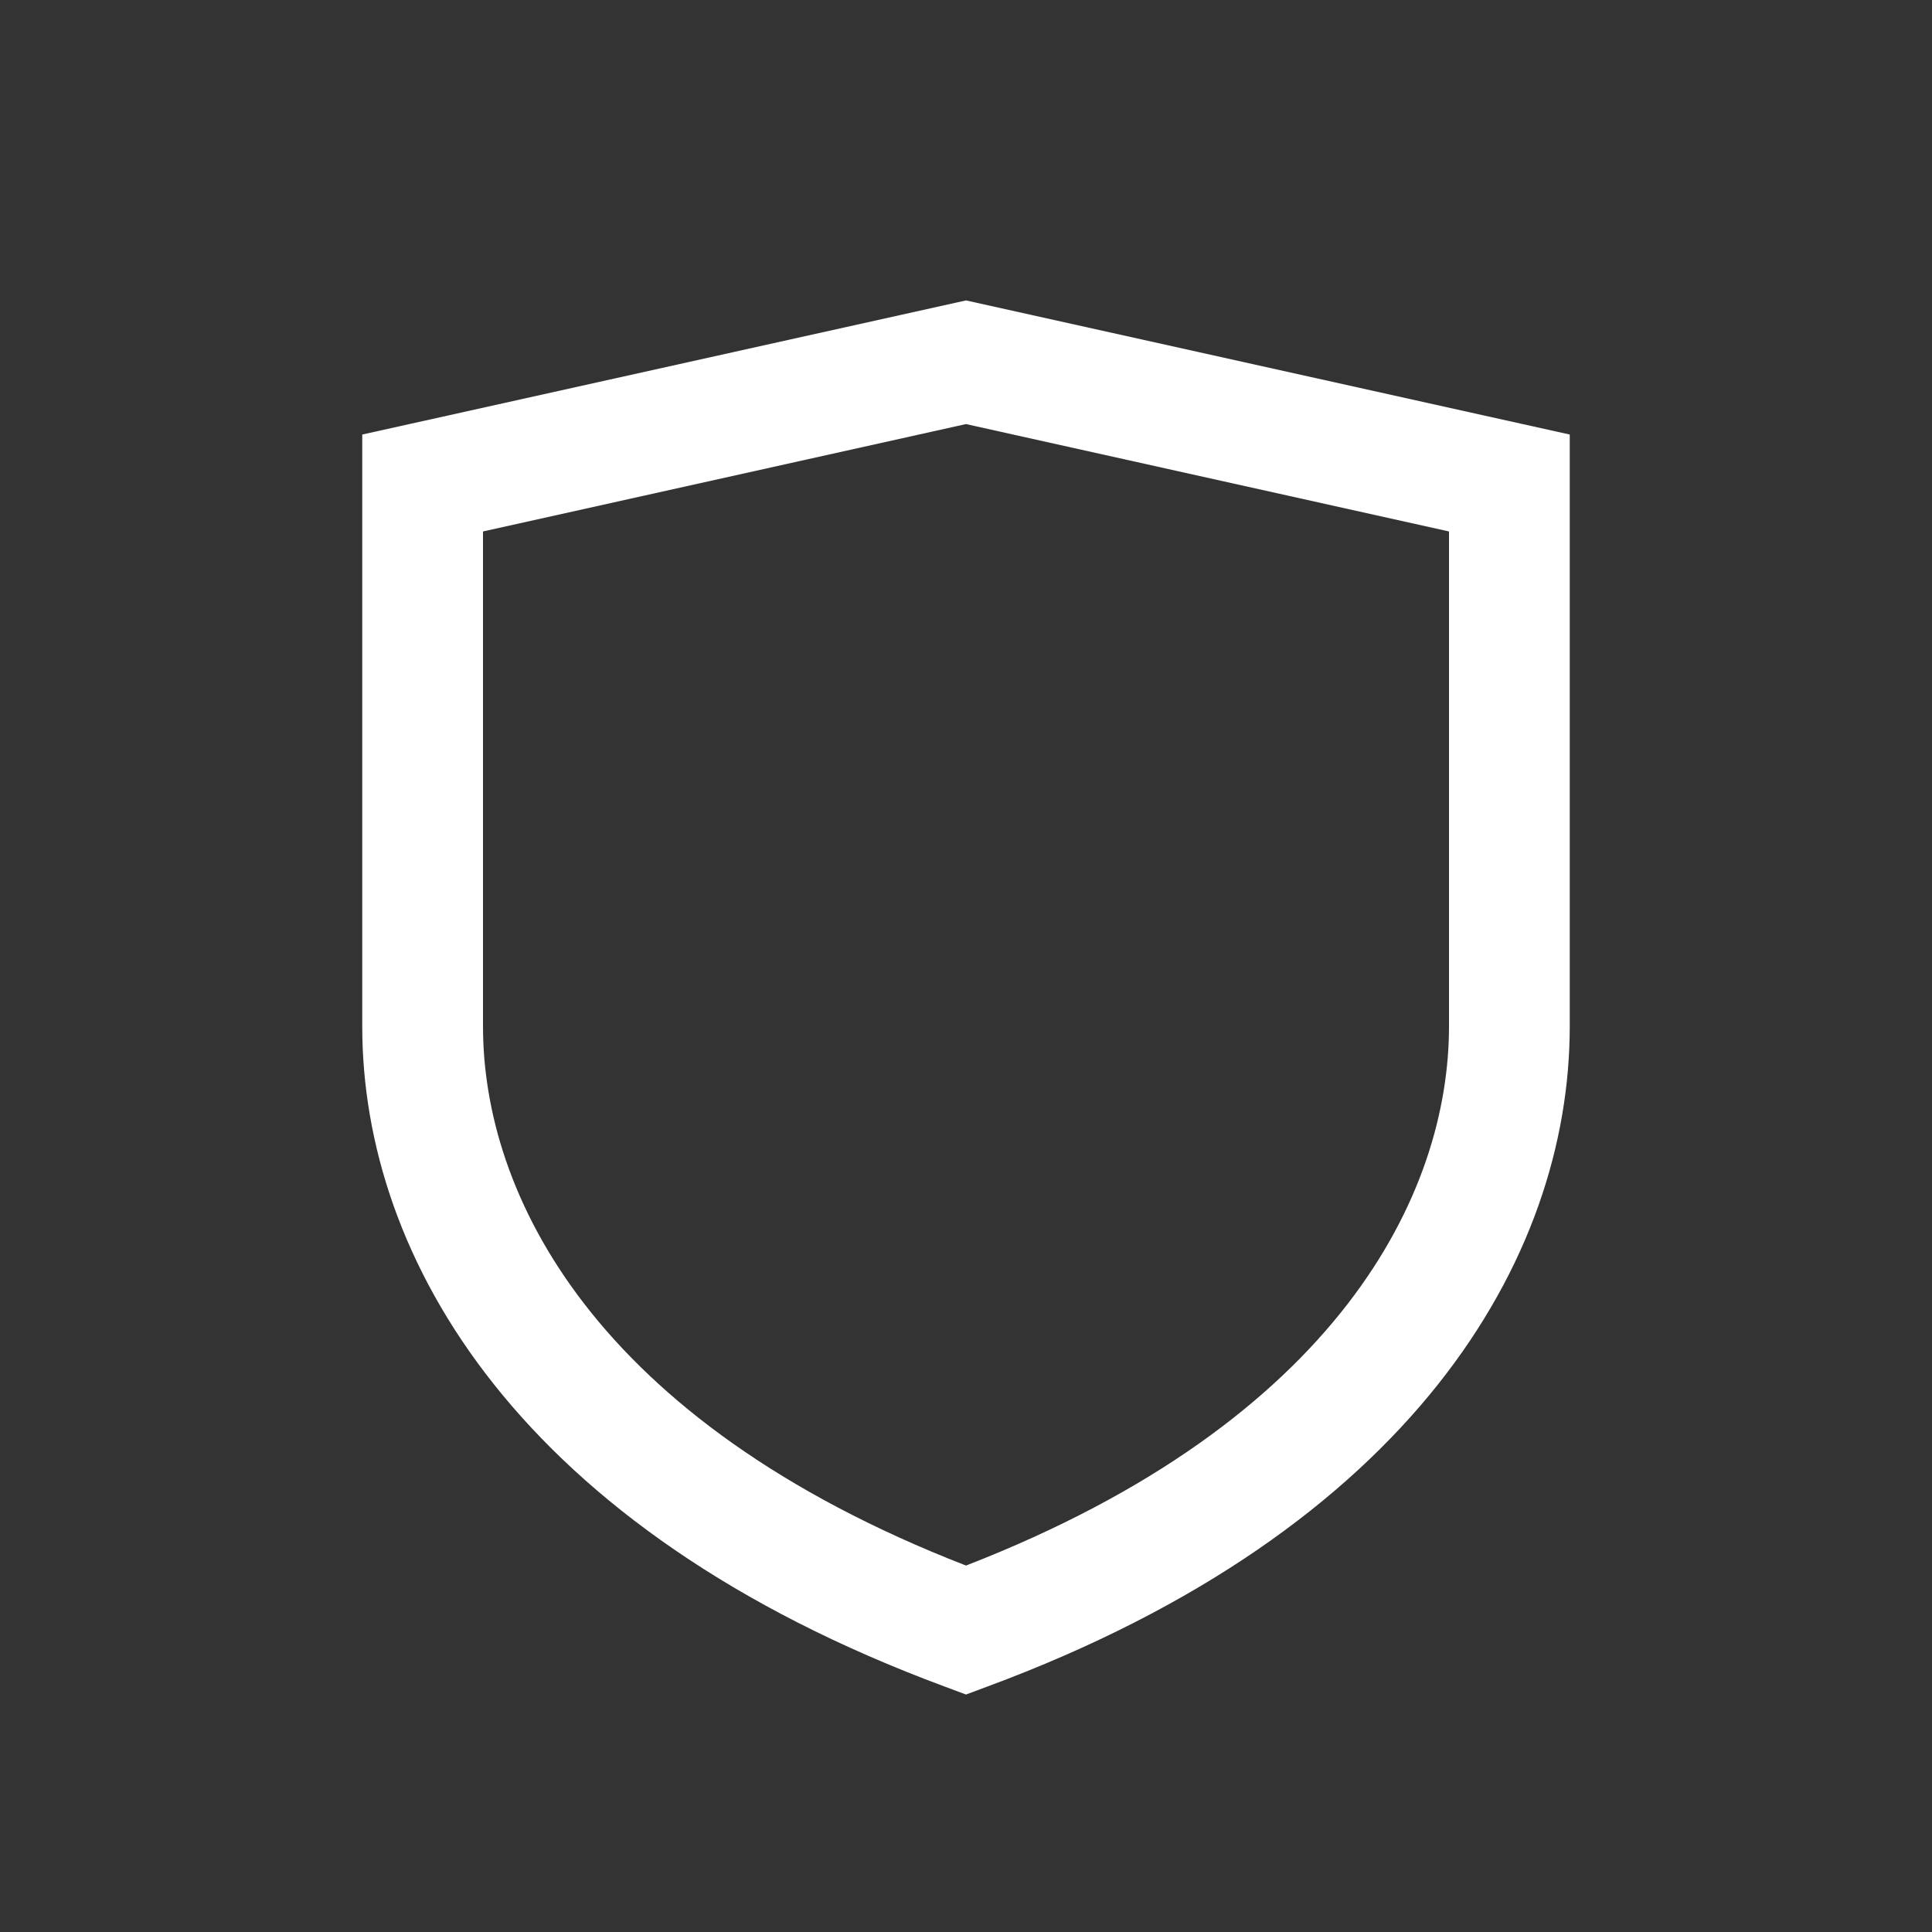 <svg width="800" height="800" viewBox="0 0 24 24" fill="none" xmlns="http://www.w3.org/2000/svg"><rect x="0" y="0" width="24" height="24" fill="#333333" stroke="none"/><path fill-rule="evenodd" clip-rule="evenodd" d="m12 3.732 7.5 1.666v7.352c0 2.887-1.958 6.247-7.24 8.203l-.26.097-.26-.097C6.457 18.997 4.5 15.637 4.5 12.75V5.398L12 3.732Zm-6 2.87v6.148c0 2.075 1.366 4.898 6 6.698 4.634-1.8 6-4.623 6-6.698V6.602l-6-1.334-6 1.334Z" fill="#fff"/></svg>